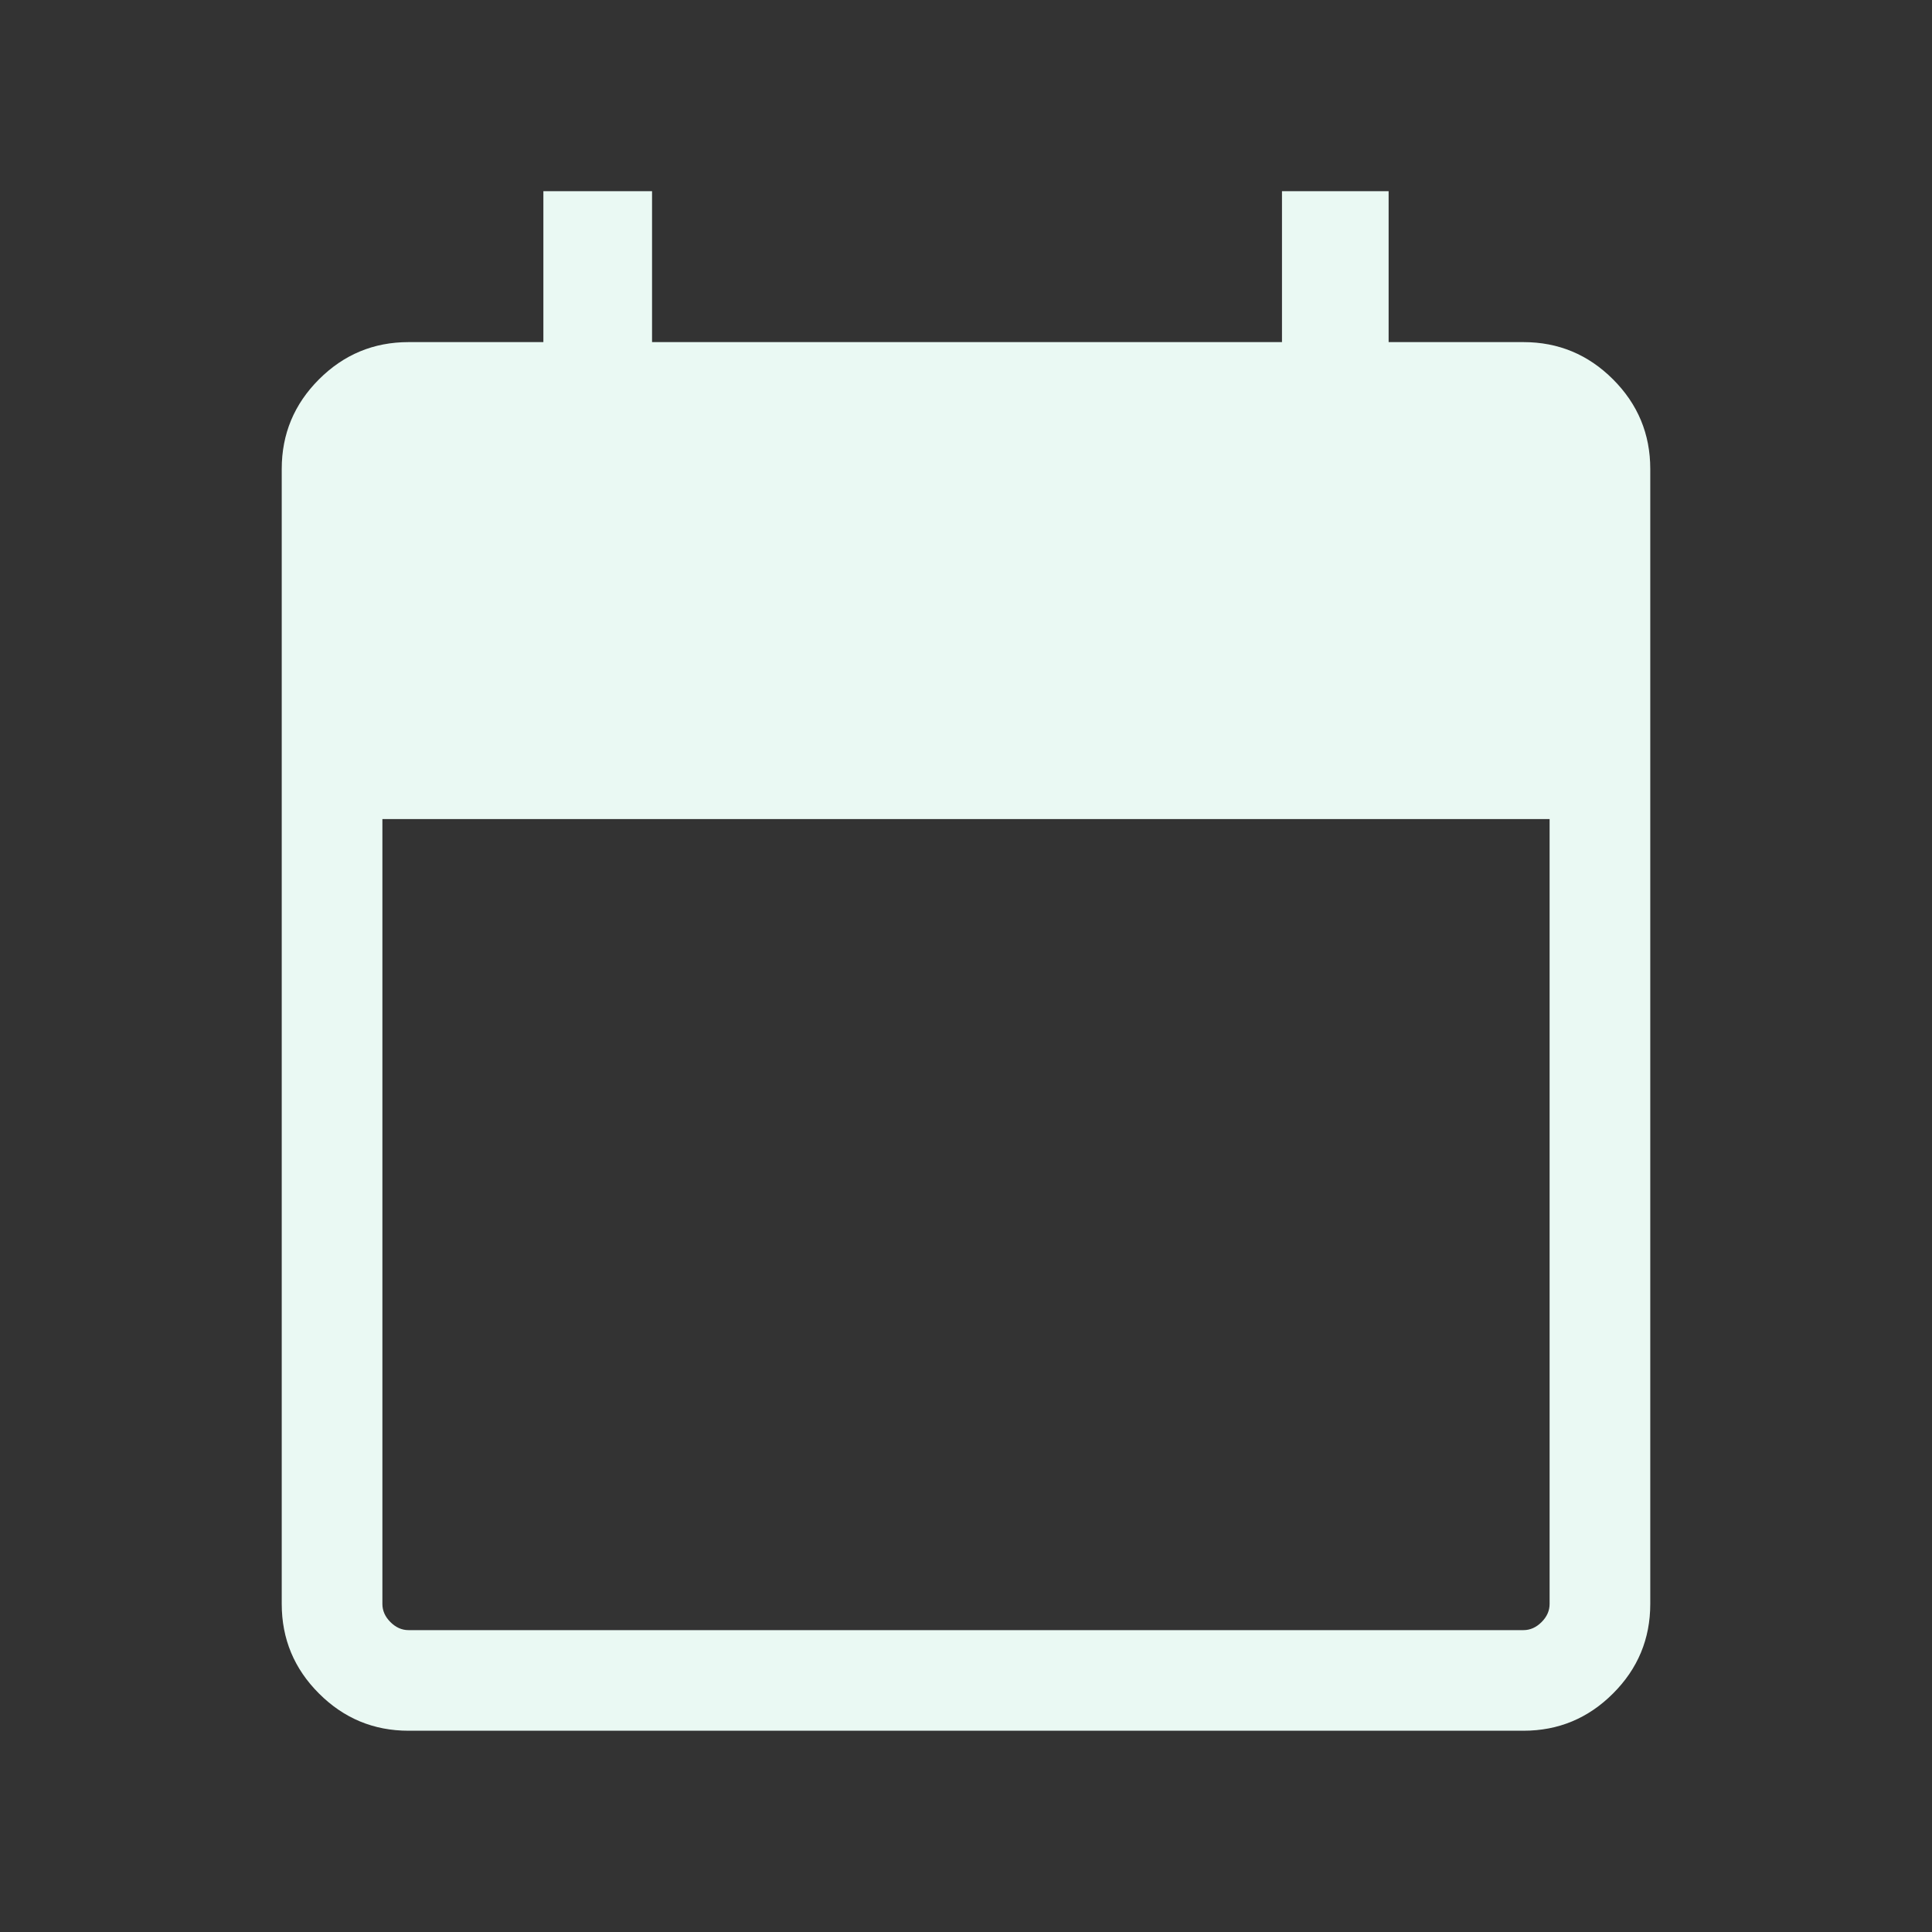 <svg width="40" height="40" viewBox="0 0 40 40" fill="none" xmlns="http://www.w3.org/2000/svg">
<rect x="0" y="0" width="40" height="40" fill="#333333" stroke="none"/>
<mask id="mask0_575_719" style="mask-type:alpha" maskUnits="userSpaceOnUse" x="0" y="0" width="40" height="40">
<rect width="40" height="40" fill="#D9D9D9"/>
</mask>
<g mask="url(#mask0_575_719)">
<path d="M8.458 35.833C7.736 35.833 7.118 35.576 6.604 35.062C6.09 34.549 5.833 33.931 5.833 33.208V9.708C5.833 8.986 6.09 8.368 6.604 7.854C7.118 7.34 7.736 7.083 8.458 7.083H11.25V3.958H13.5V7.083H26.542V3.958H28.75V7.083H31.542C32.264 7.083 32.882 7.34 33.396 7.854C33.91 8.368 34.167 8.986 34.167 9.708V33.208C34.167 33.931 33.91 34.549 33.396 35.062C32.882 35.576 32.264 35.833 31.542 35.833H8.458ZM8.458 33.75H31.542C31.681 33.75 31.806 33.694 31.917 33.583C32.028 33.472 32.083 33.347 32.083 33.208V16.958H7.917V33.208C7.917 33.347 7.972 33.472 8.083 33.583C8.194 33.694 8.319 33.75 8.458 33.75Z" fill="#EAF9F3"/>
</g>
</svg>

